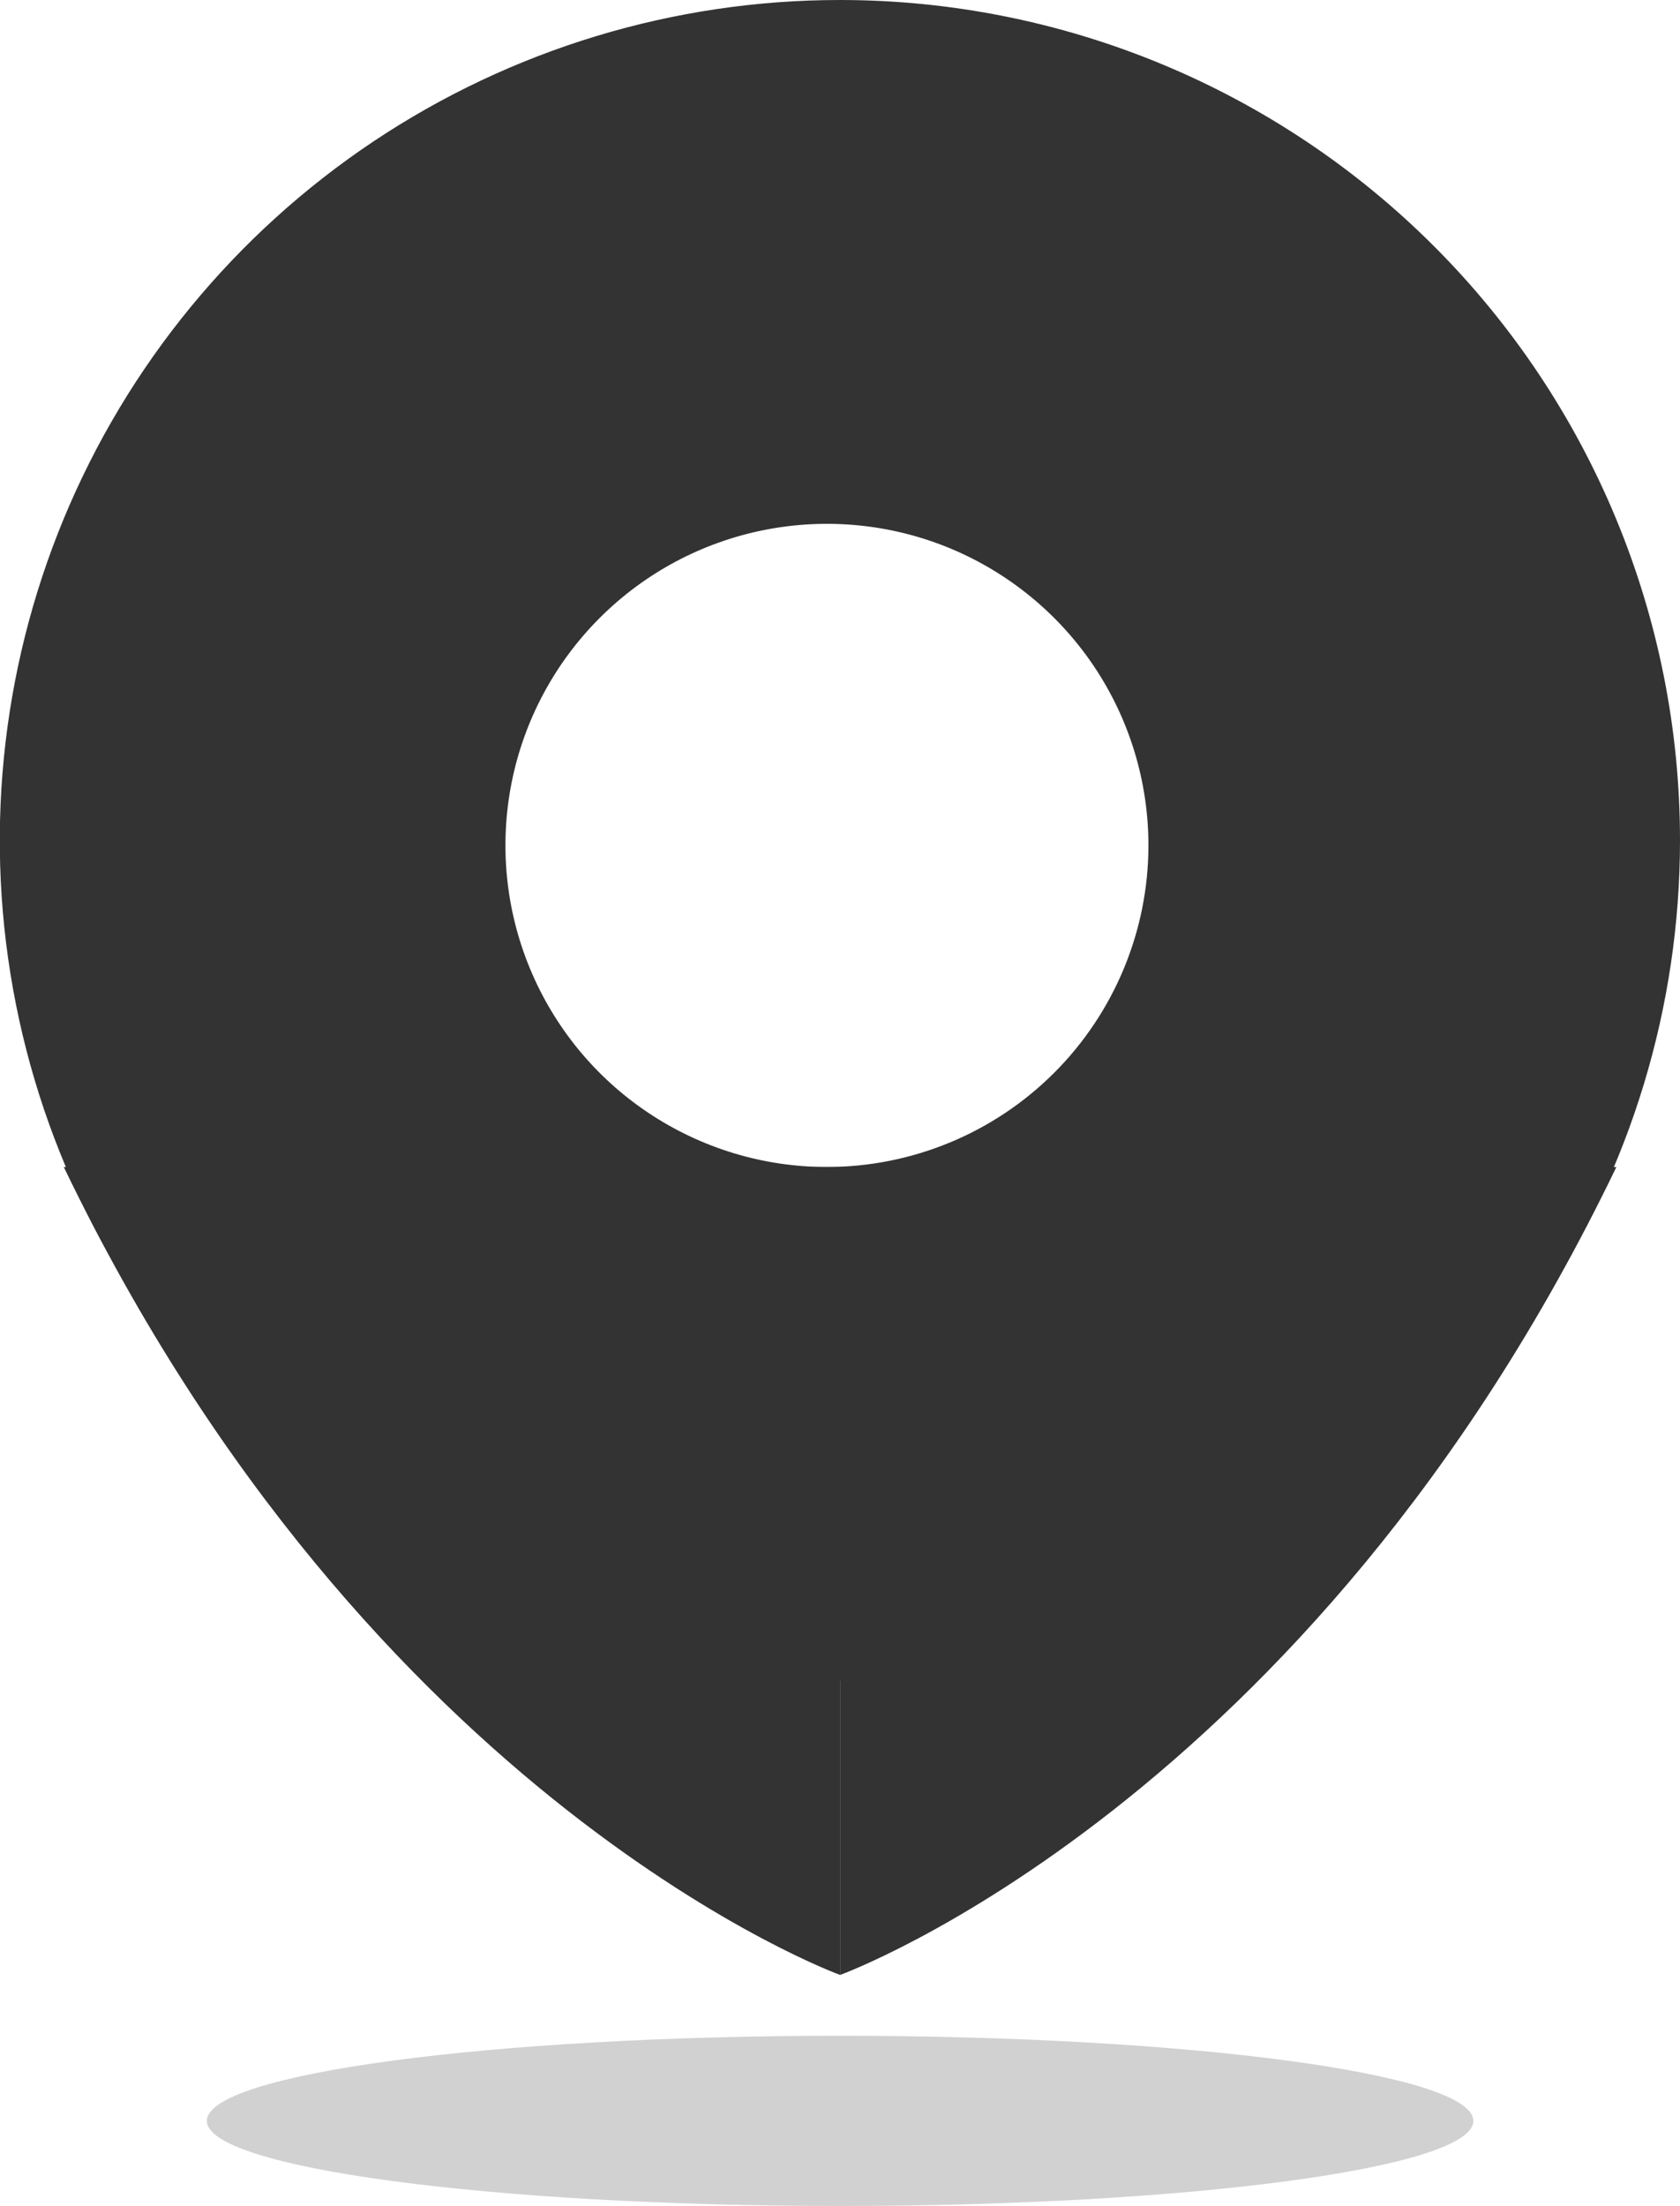 <svg width="32" height="42" viewBox="0 0 32 42" fill="none" xmlns="http://www.w3.org/2000/svg">
<g clip-path="url(#clip0_20_99)">
<path d="M1.215 22.217C7.061 34.358 16.002 37.598 16.002 37.598V22.217H30.788" fill="#333333"/>
<path d="M30.788 22.217C24.942 34.358 16.002 37.598 16.002 37.598V22.217H1.215" fill="#333333"/>
<path opacity="0.2" d="M16.002 41.996C22.664 41.996 28.064 41.271 28.064 40.376C28.064 39.481 22.664 38.756 16.002 38.756C9.34 38.756 3.94 39.481 3.94 40.376C3.94 41.271 9.34 41.996 16.002 41.996Z" fill="#1D1D1B"/>
<path d="M16.002 4.65348e-07C12.837 -0.001 9.743 0.937 7.111 2.694C4.479 4.452 2.427 6.95 1.215 9.873C0.004 12.797 -0.314 16.014 0.303 19.117C0.92 22.221 2.444 25.072 4.682 27.309C6.919 29.547 9.771 31.071 12.875 31.689C15.979 32.307 19.197 31.99 22.121 30.779C25.045 29.569 27.544 27.518 29.303 24.887C31.061 22.256 32 19.163 32 15.998C32 11.756 30.315 7.687 27.314 4.687C24.314 1.687 20.245 0.001 16.002 4.65348e-07ZM15.751 22.217C14.54 22.217 13.356 21.858 12.349 21.185C11.342 20.513 10.557 19.556 10.094 18.438C9.63 17.319 9.509 16.088 9.745 14.9C9.981 13.713 10.565 12.622 11.421 11.766C12.277 10.909 13.369 10.326 14.556 10.09C15.744 9.854 16.976 9.975 18.095 10.438C19.213 10.902 20.17 11.687 20.843 12.693C21.516 13.7 21.875 14.884 21.875 16.095C21.874 17.718 21.228 19.275 20.08 20.423C18.932 21.571 17.375 22.216 15.751 22.217Z" fill="#333333"/>
</g>
<defs>
<clipPath id="clip0_20_99">
<rect width="32" height="42" fill="white"/>
</clipPath>
</defs>
</svg>
